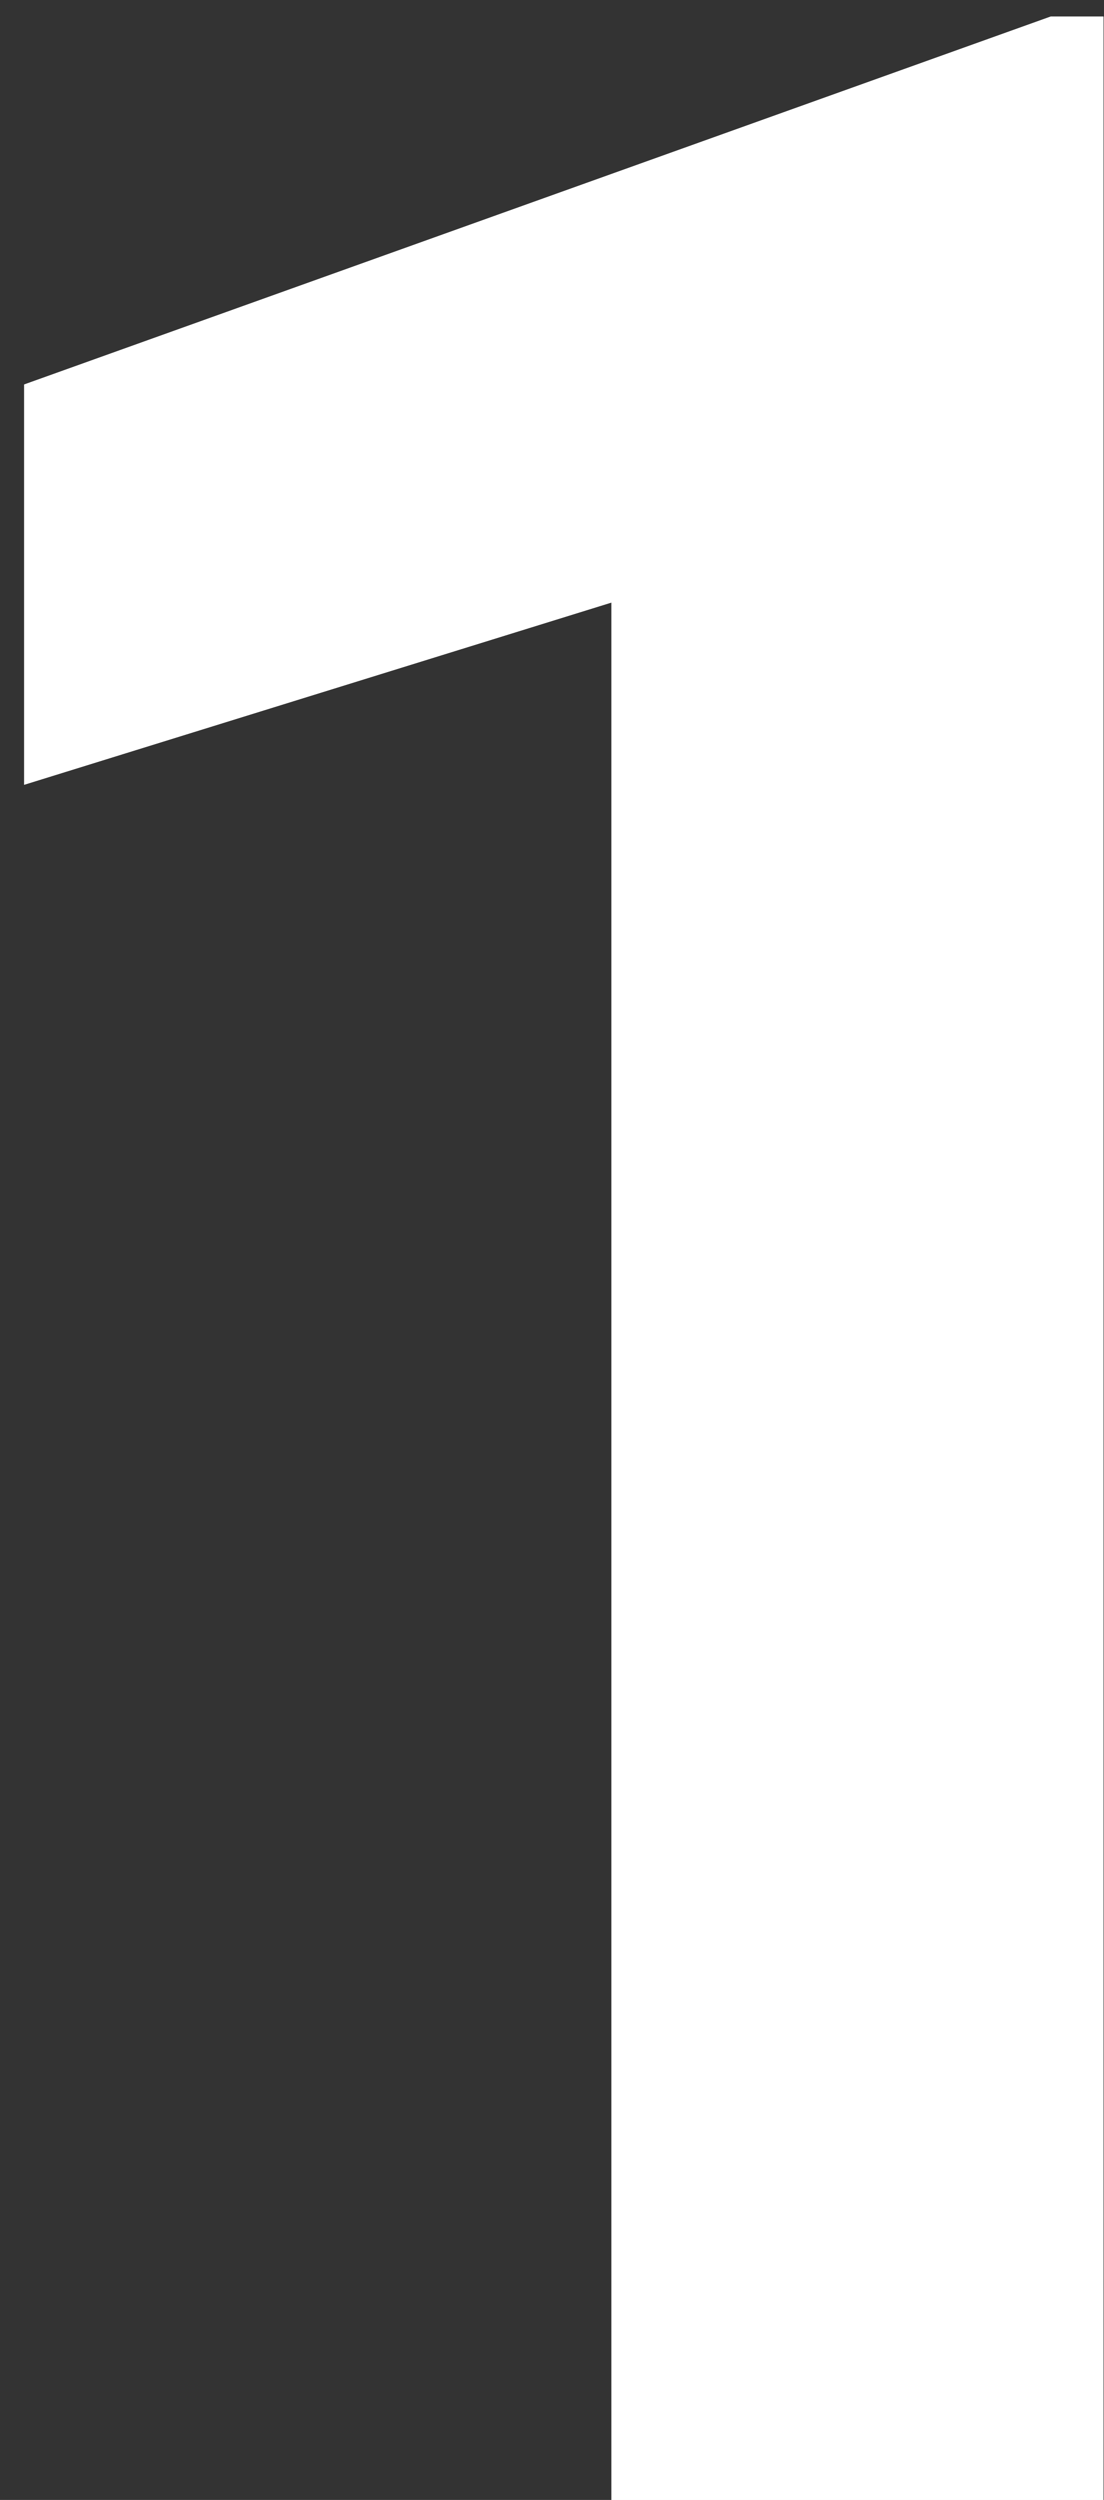 <svg width="38" height="86" viewBox="0 0 38 86" fill="none" xmlns="http://www.w3.org/2000/svg">
<rect x="0" y="0" width="38" height="86" fill="#333333" stroke="none"/>
<path d="M37.98 86H21.047V20.727L0.832 26.996V13.227L36.164 0.57H37.98V86Z" fill="white"/>
<path d="M37.98 86H21.047V20.727L0.832 26.996V13.227L36.164 0.57H37.98V86Z" fill="white"/>
</svg>
